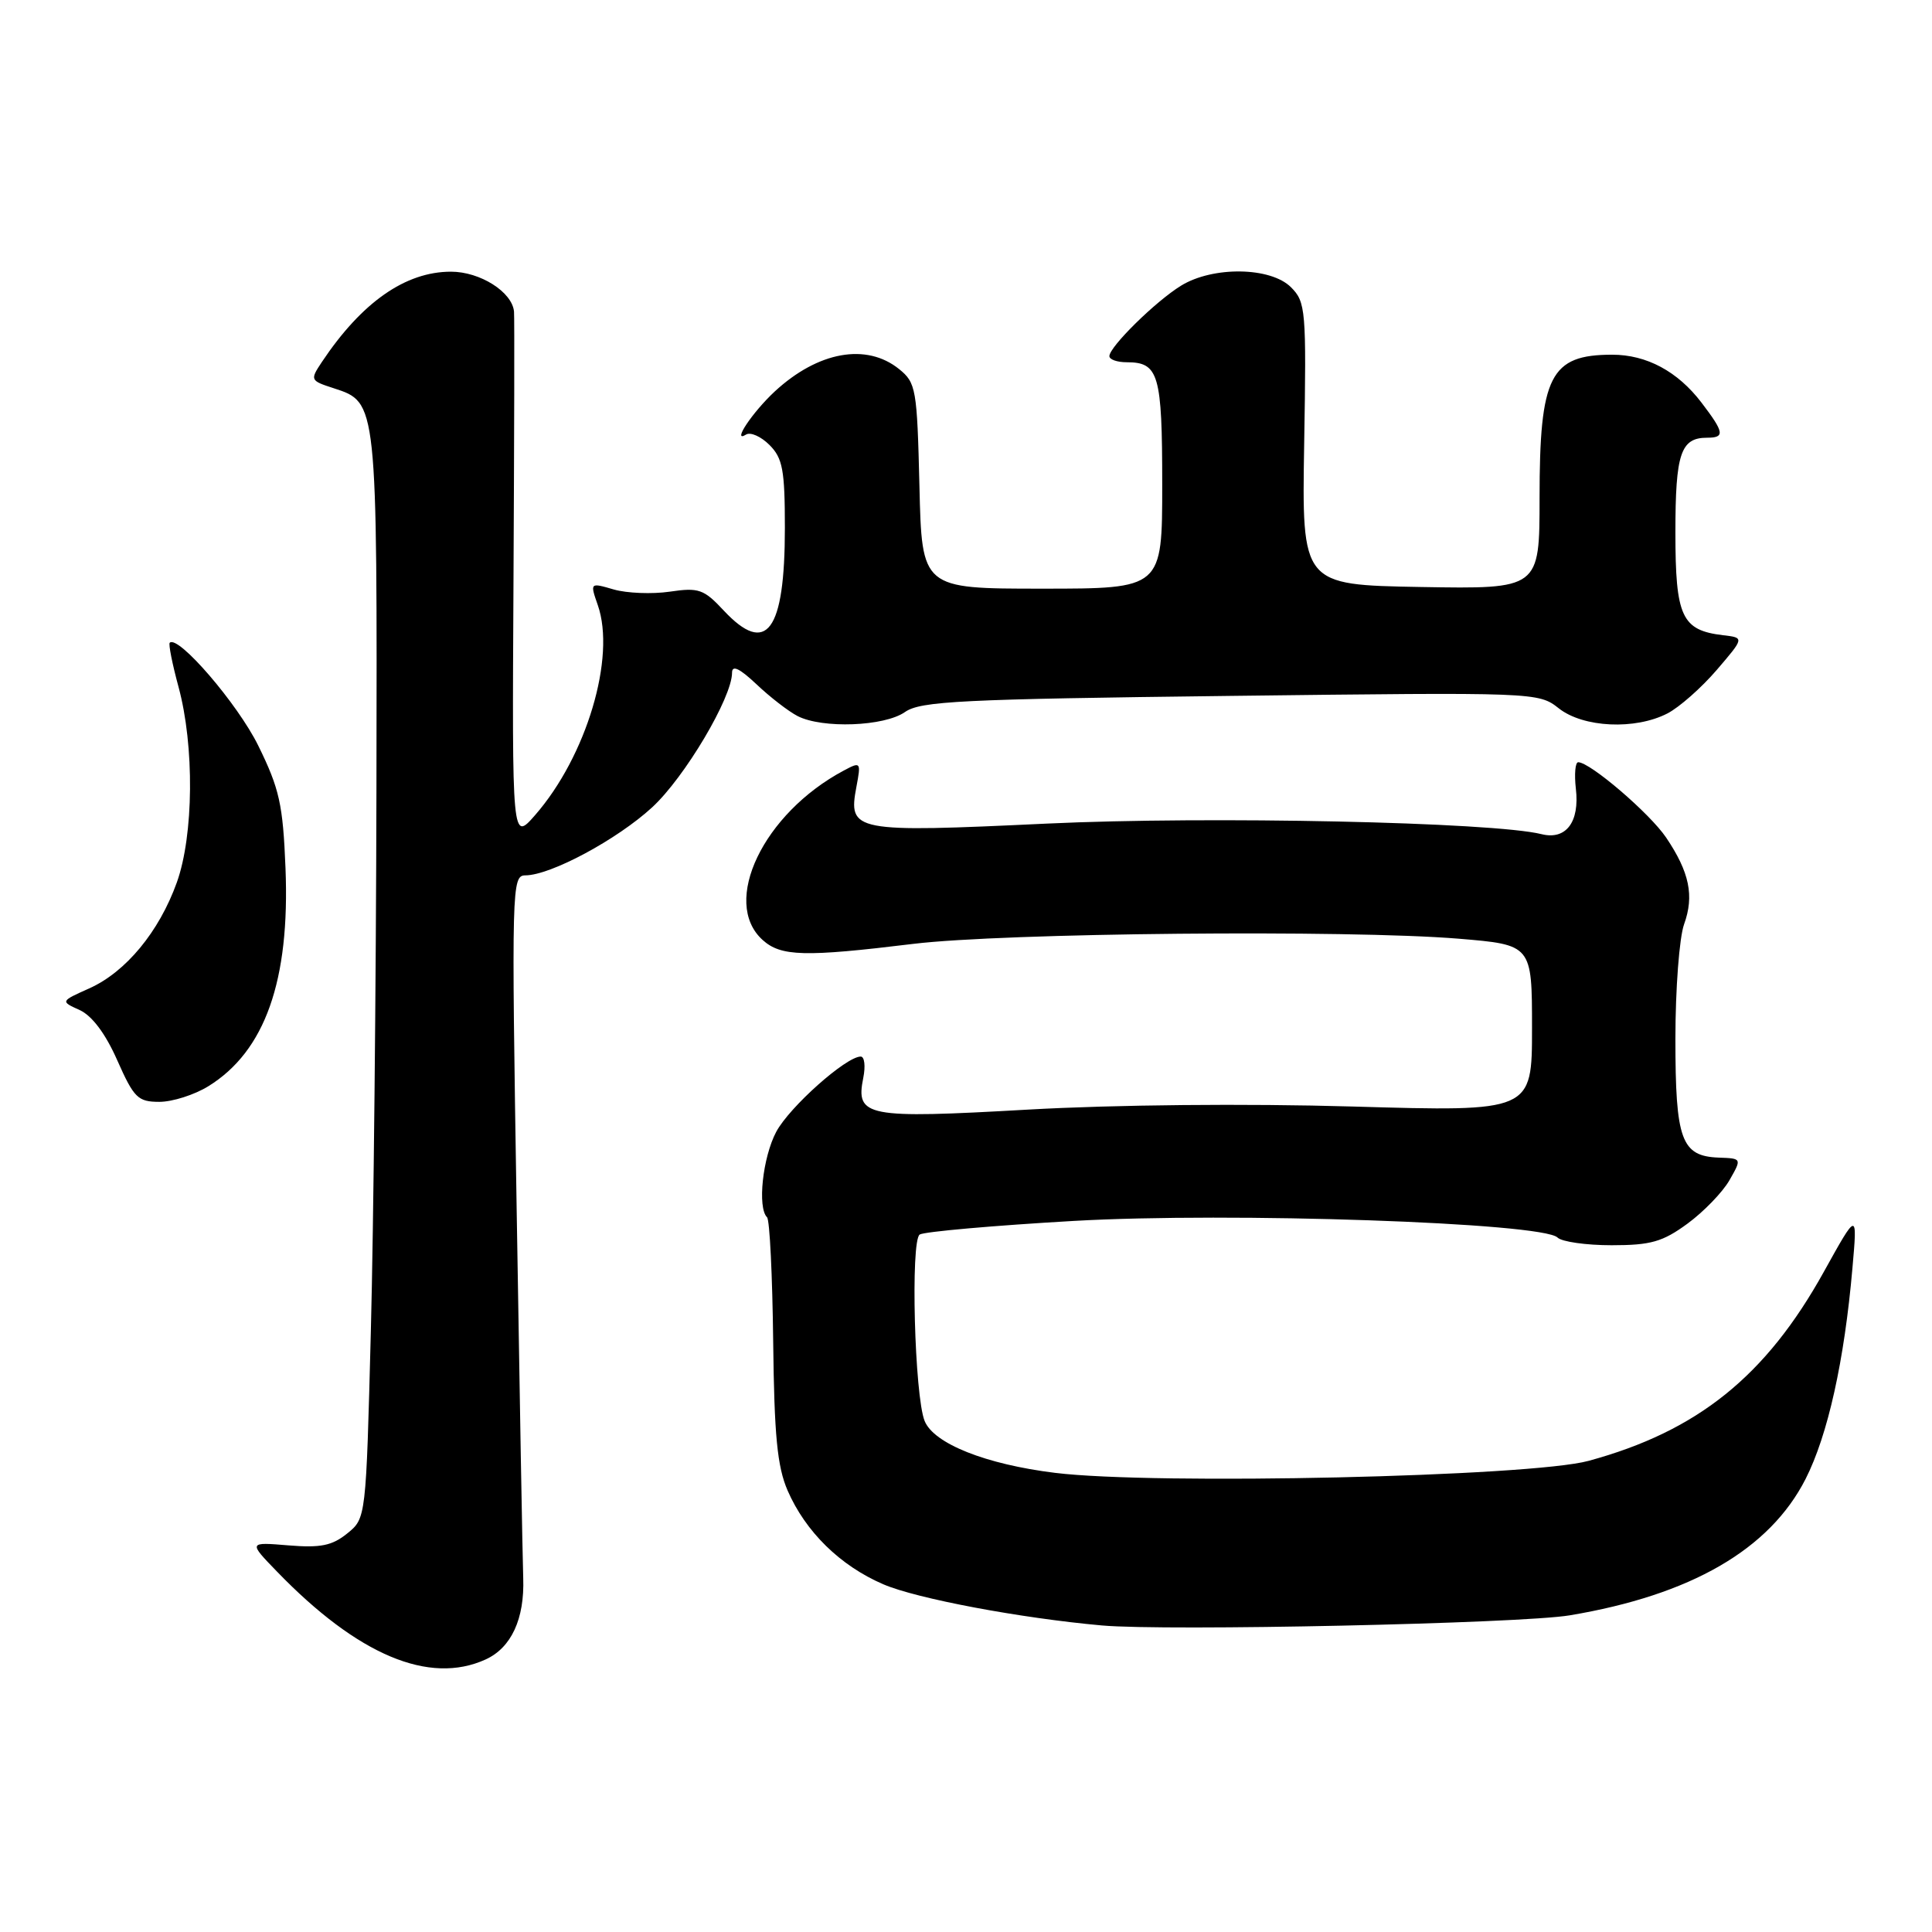 <?xml version="1.0" encoding="UTF-8" standalone="no"?>
<!DOCTYPE svg PUBLIC "-//W3C//DTD SVG 1.1//EN" "http://www.w3.org/Graphics/SVG/1.1/DTD/svg11.dtd" >
<svg xmlns="http://www.w3.org/2000/svg" xmlns:xlink="http://www.w3.org/1999/xlink" version="1.1" viewBox="0 0 256 256">
 <g >
 <path fill="currentColor"
d=" M 64.34 219.89 C 67.75 218.34 69.52 214.51 69.33 209.11 C 69.24 206.57 68.85 184.59 68.46 160.25 C 67.77 117.39 67.81 116.00 69.62 115.99 C 72.98 115.97 81.78 111.24 86.42 106.97 C 90.73 103.00 97.00 92.43 97.00 89.14 C 97.00 88.08 97.99 88.55 100.25 90.68 C 102.04 92.38 104.48 94.26 105.68 94.88 C 108.97 96.57 117.18 96.26 119.91 94.35 C 121.98 92.90 127.29 92.64 163.05 92.21 C 203.57 91.72 203.85 91.73 206.55 93.86 C 209.80 96.42 216.68 96.74 220.95 94.53 C 222.52 93.72 225.45 91.13 227.47 88.78 C 231.14 84.50 231.14 84.50 228.32 84.17 C 222.83 83.52 222.00 81.73 222.00 70.55 C 222.00 60.08 222.70 58.00 226.20 58.00 C 228.59 58.00 228.48 57.31 225.45 53.34 C 222.30 49.21 218.18 47.00 213.63 47.00 C 205.41 47.00 204.00 49.79 204.00 65.98 C 204.00 78.05 204.00 78.05 188.25 77.78 C 172.50 77.50 172.50 77.50 172.81 58.81 C 173.11 41.05 173.02 40.02 171.06 38.06 C 168.37 35.37 160.73 35.25 156.50 37.85 C 153.13 39.92 147.00 45.95 147.00 47.19 C 147.00 47.64 148.03 48.00 149.30 48.00 C 153.54 48.00 154.00 49.58 154.00 64.20 C 154.00 78.00 154.00 78.00 138.08 78.00 C 122.15 78.00 122.15 78.00 121.83 64.41 C 121.52 51.53 121.38 50.72 119.14 48.91 C 114.81 45.41 108.39 46.57 102.66 51.87 C 99.68 54.64 96.92 58.79 98.86 57.58 C 99.45 57.22 100.84 57.84 101.96 58.96 C 103.71 60.71 104.00 62.28 104.00 69.95 C 104.00 83.69 101.57 86.97 95.89 80.89 C 93.26 78.07 92.59 77.83 88.74 78.40 C 86.41 78.74 83.08 78.61 81.33 78.11 C 78.17 77.19 78.17 77.19 79.21 80.18 C 81.63 87.10 77.71 100.21 70.91 108.00 C 67.85 111.50 67.85 111.50 68.04 77.00 C 68.14 58.02 68.18 41.96 68.11 41.29 C 67.87 38.69 63.62 36.00 59.76 36.00 C 53.72 36.00 47.95 40.04 42.66 47.95 C 41.06 50.36 41.09 50.43 44.24 51.45 C 50.00 53.33 49.98 53.14 49.88 104.50 C 49.83 130.35 49.50 162.68 49.14 176.34 C 48.50 201.18 48.50 201.18 46.01 203.19 C 44.01 204.81 42.48 205.12 38.22 204.77 C 32.91 204.33 32.91 204.33 36.71 208.25 C 47.41 219.31 56.87 223.29 64.34 219.89 Z  M 208.00 214.04 C 224.06 211.35 234.49 205.32 239.25 195.97 C 242.20 190.16 244.39 180.31 245.46 168.00 C 246.12 160.50 246.12 160.50 241.68 168.50 C 234.00 182.35 224.94 189.64 210.50 193.57 C 202.80 195.67 153.01 196.79 139.79 195.16 C 130.62 194.03 123.74 191.29 122.52 188.29 C 121.18 185.00 120.63 164.35 121.87 163.58 C 122.49 163.20 131.66 162.39 142.25 161.78 C 163.02 160.59 204.41 162.01 206.38 163.98 C 206.94 164.54 210.17 165.00 213.55 165.00 C 218.74 165.00 220.31 164.55 223.60 162.14 C 225.74 160.57 228.25 157.98 229.16 156.39 C 230.81 153.50 230.81 153.50 227.74 153.39 C 222.78 153.20 222.00 151.06 222.00 137.63 C 222.00 131.04 222.52 124.22 223.15 122.47 C 224.51 118.70 223.87 115.58 220.77 110.98 C 218.61 107.78 210.70 101.00 209.12 101.00 C 208.73 101.00 208.59 102.58 208.81 104.51 C 209.33 108.93 207.50 111.34 204.26 110.53 C 197.87 108.93 160.18 108.12 138.73 109.13 C 113.05 110.34 112.36 110.21 113.48 104.25 C 114.10 100.97 114.05 100.90 111.81 102.10 C 101.15 107.77 95.51 119.54 101.05 124.55 C 103.48 126.74 106.59 126.83 121.00 125.07 C 132.96 123.61 178.63 123.18 193.25 124.38 C 203.00 125.19 203.00 125.19 203.00 136.25 C 203.00 147.31 203.00 147.31 179.25 146.62 C 165.09 146.21 147.70 146.38 136.18 147.03 C 114.74 148.25 113.35 147.98 114.39 142.81 C 114.70 141.26 114.55 140.00 114.05 140.00 C 112.11 140.00 104.60 146.69 102.85 149.98 C 101.06 153.36 100.34 160.01 101.64 161.30 C 101.99 161.65 102.35 169.04 102.45 177.72 C 102.59 190.21 102.99 194.33 104.36 197.50 C 106.74 202.97 111.33 207.47 117.05 209.93 C 121.47 211.83 135.19 214.41 146.00 215.38 C 154.51 216.15 201.51 215.13 208.00 214.04 Z  M 27.61 143.93 C 35.12 139.29 38.43 129.93 37.83 115.03 C 37.49 106.58 37.03 104.51 34.21 98.78 C 31.49 93.26 23.59 84.08 22.49 85.17 C 22.31 85.35 22.83 87.98 23.65 91.00 C 25.78 98.84 25.67 110.68 23.43 116.93 C 21.08 123.47 16.67 128.80 11.82 130.97 C 8.00 132.68 8.00 132.68 10.56 133.84 C 12.20 134.59 13.99 136.98 15.54 140.50 C 17.75 145.48 18.27 146.00 21.12 146.00 C 22.85 146.00 25.77 145.07 27.61 143.93 Z "/>
</g>
</svg>